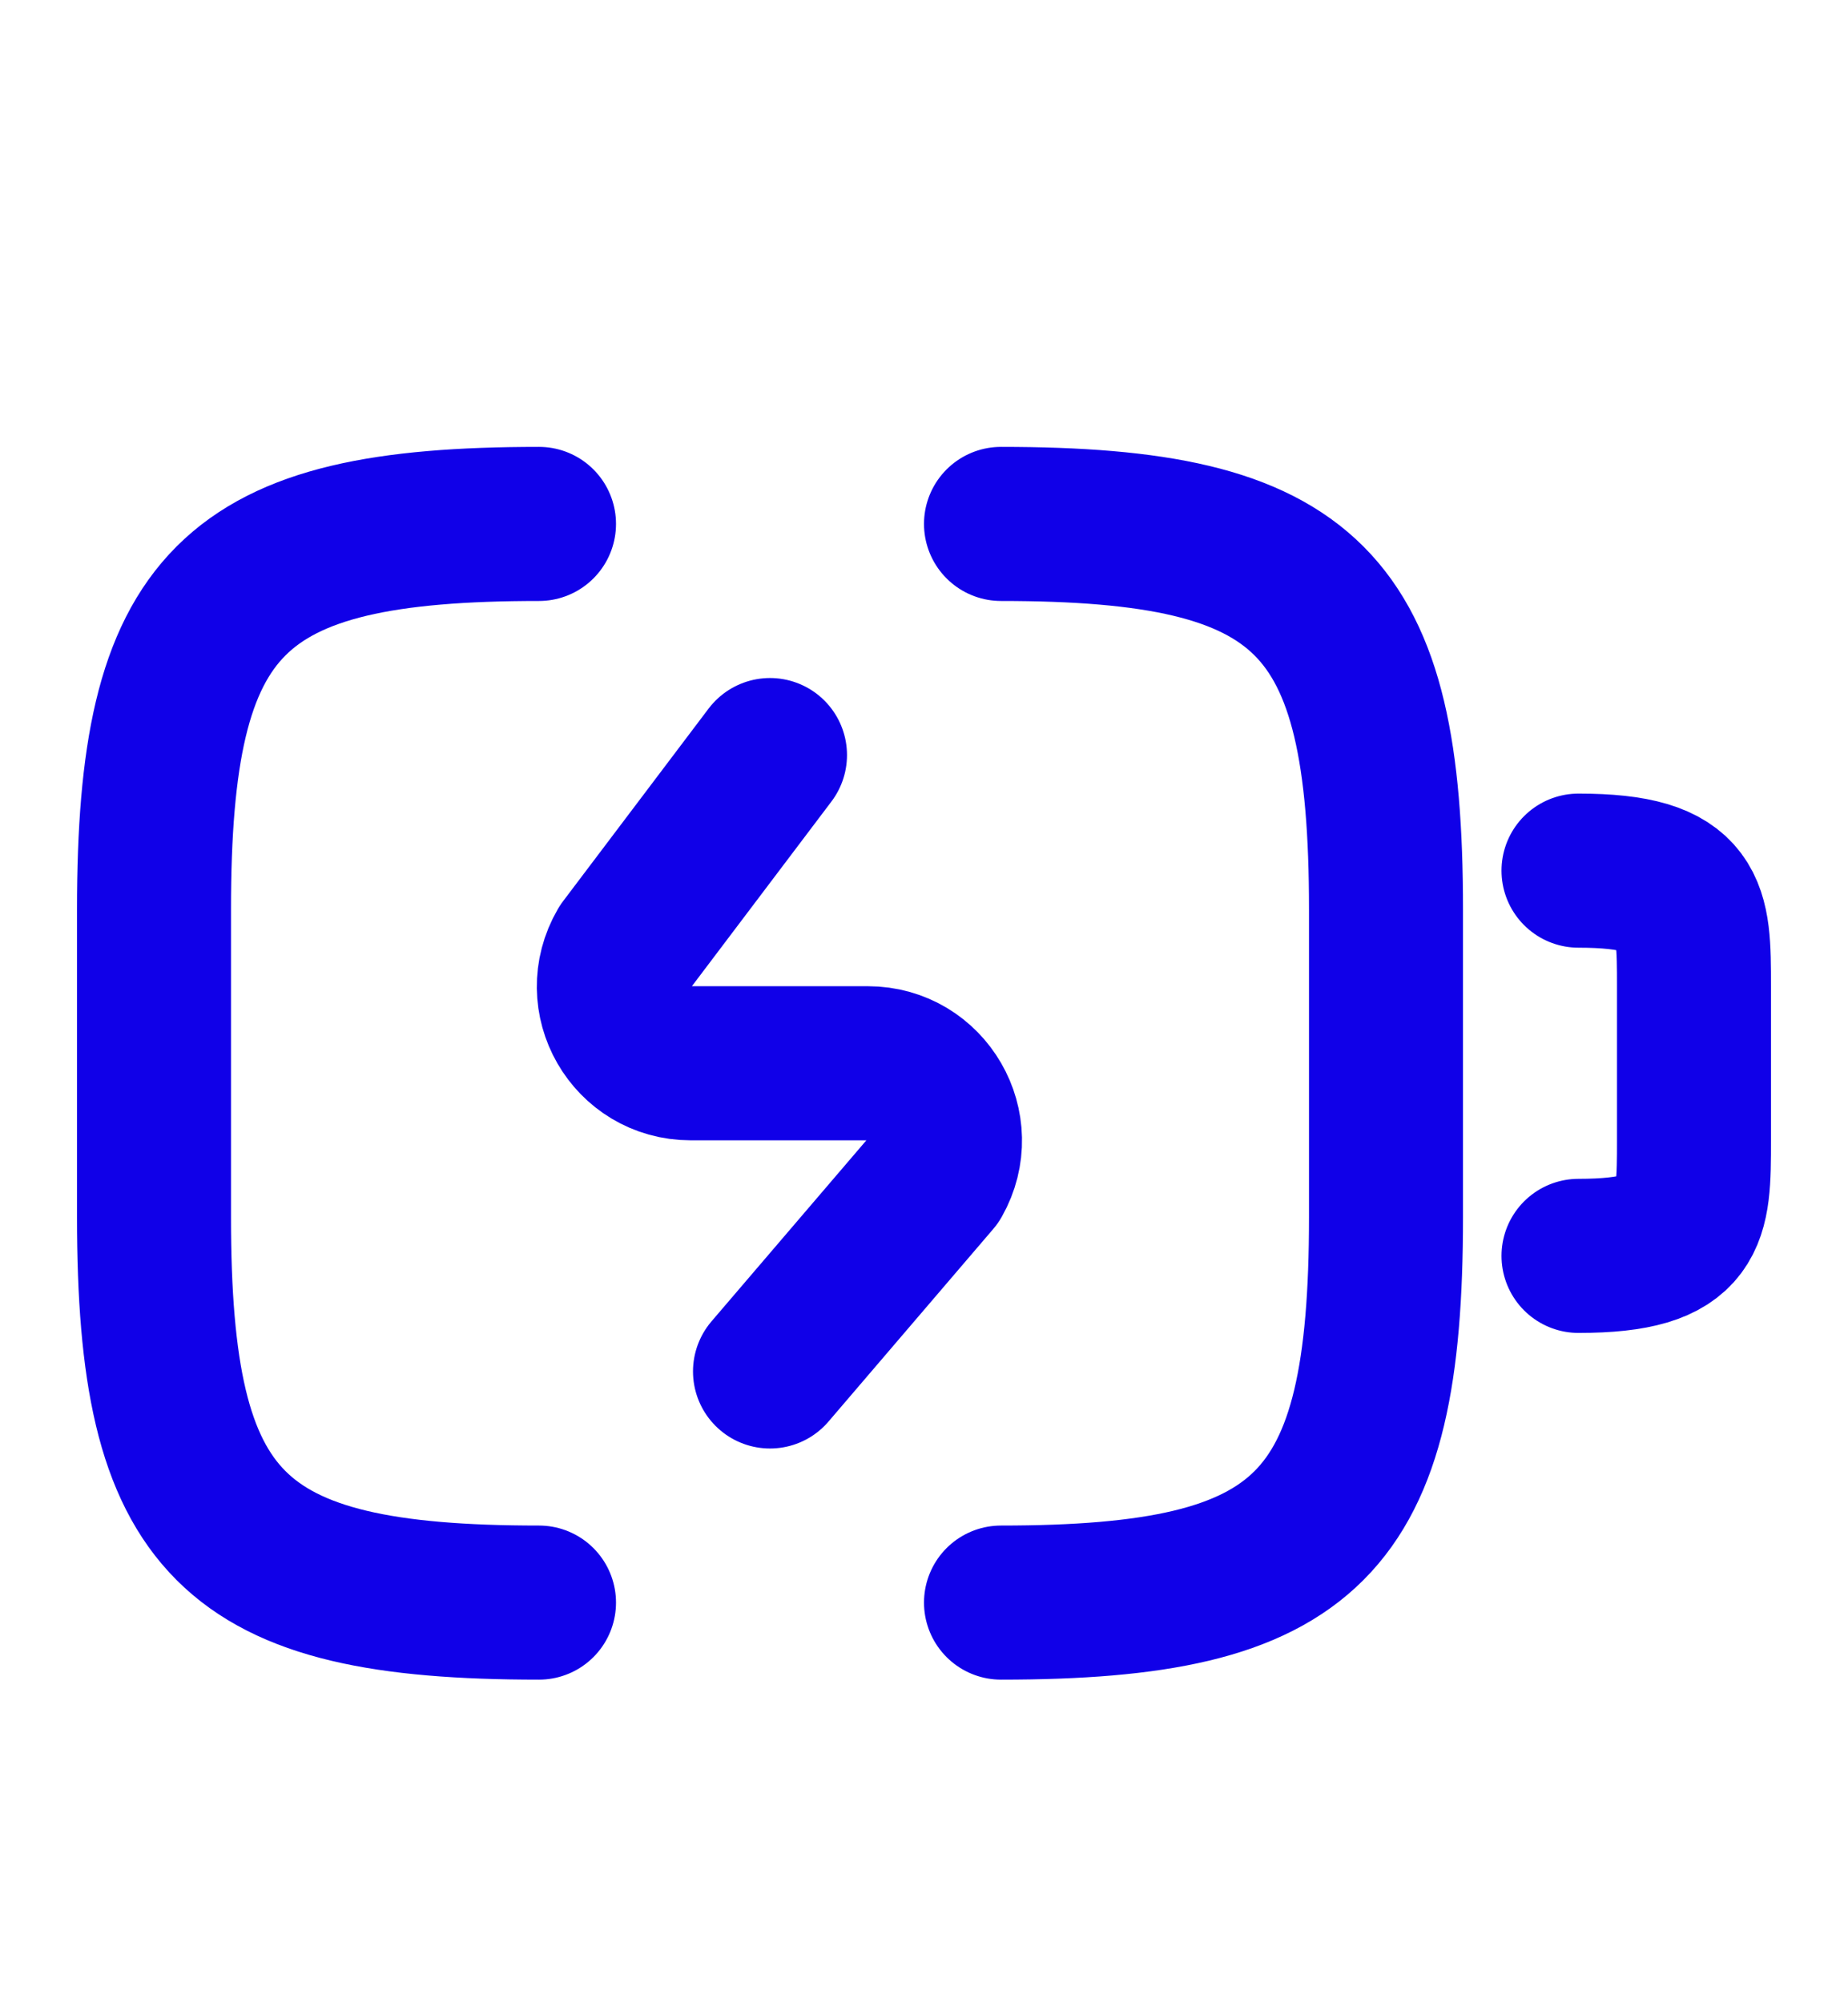 <svg width="12" height="13" viewBox="0 0 12 13" fill="none" xmlns="http://www.w3.org/2000/svg">
<path d="M10.25 5.65C11 5.65 11 5.9 11 6.4V7.4C11 7.9 11 8.15 10.25 8.15" stroke="#1000E8" stroke-linecap="round" stroke-linejoin="round"/>
<path d="M5 4.9L4.055 6.15C3.86 6.485 4.1 6.9 4.485 6.9H5.635C6.02 6.9 6.26 7.315 6.07 7.65L5 8.9" stroke="#1000E8" stroke-linecap="round" stroke-linejoin="round"/>
<path d="M3.5 10.4C1.5 10.4 1 9.9 1 7.9V5.9C1 3.9 1.5 3.4 3.5 3.4" stroke="#1000E8" stroke-linecap="round" stroke-linejoin="round"/>
<path d="M6.5 3.4C8.5 3.4 9 3.9 9 5.9V7.9C9 9.9 8.5 10.4 6.5 10.4" stroke="#1000E8" stroke-linecap="round" stroke-linejoin="round"/>
</svg>
